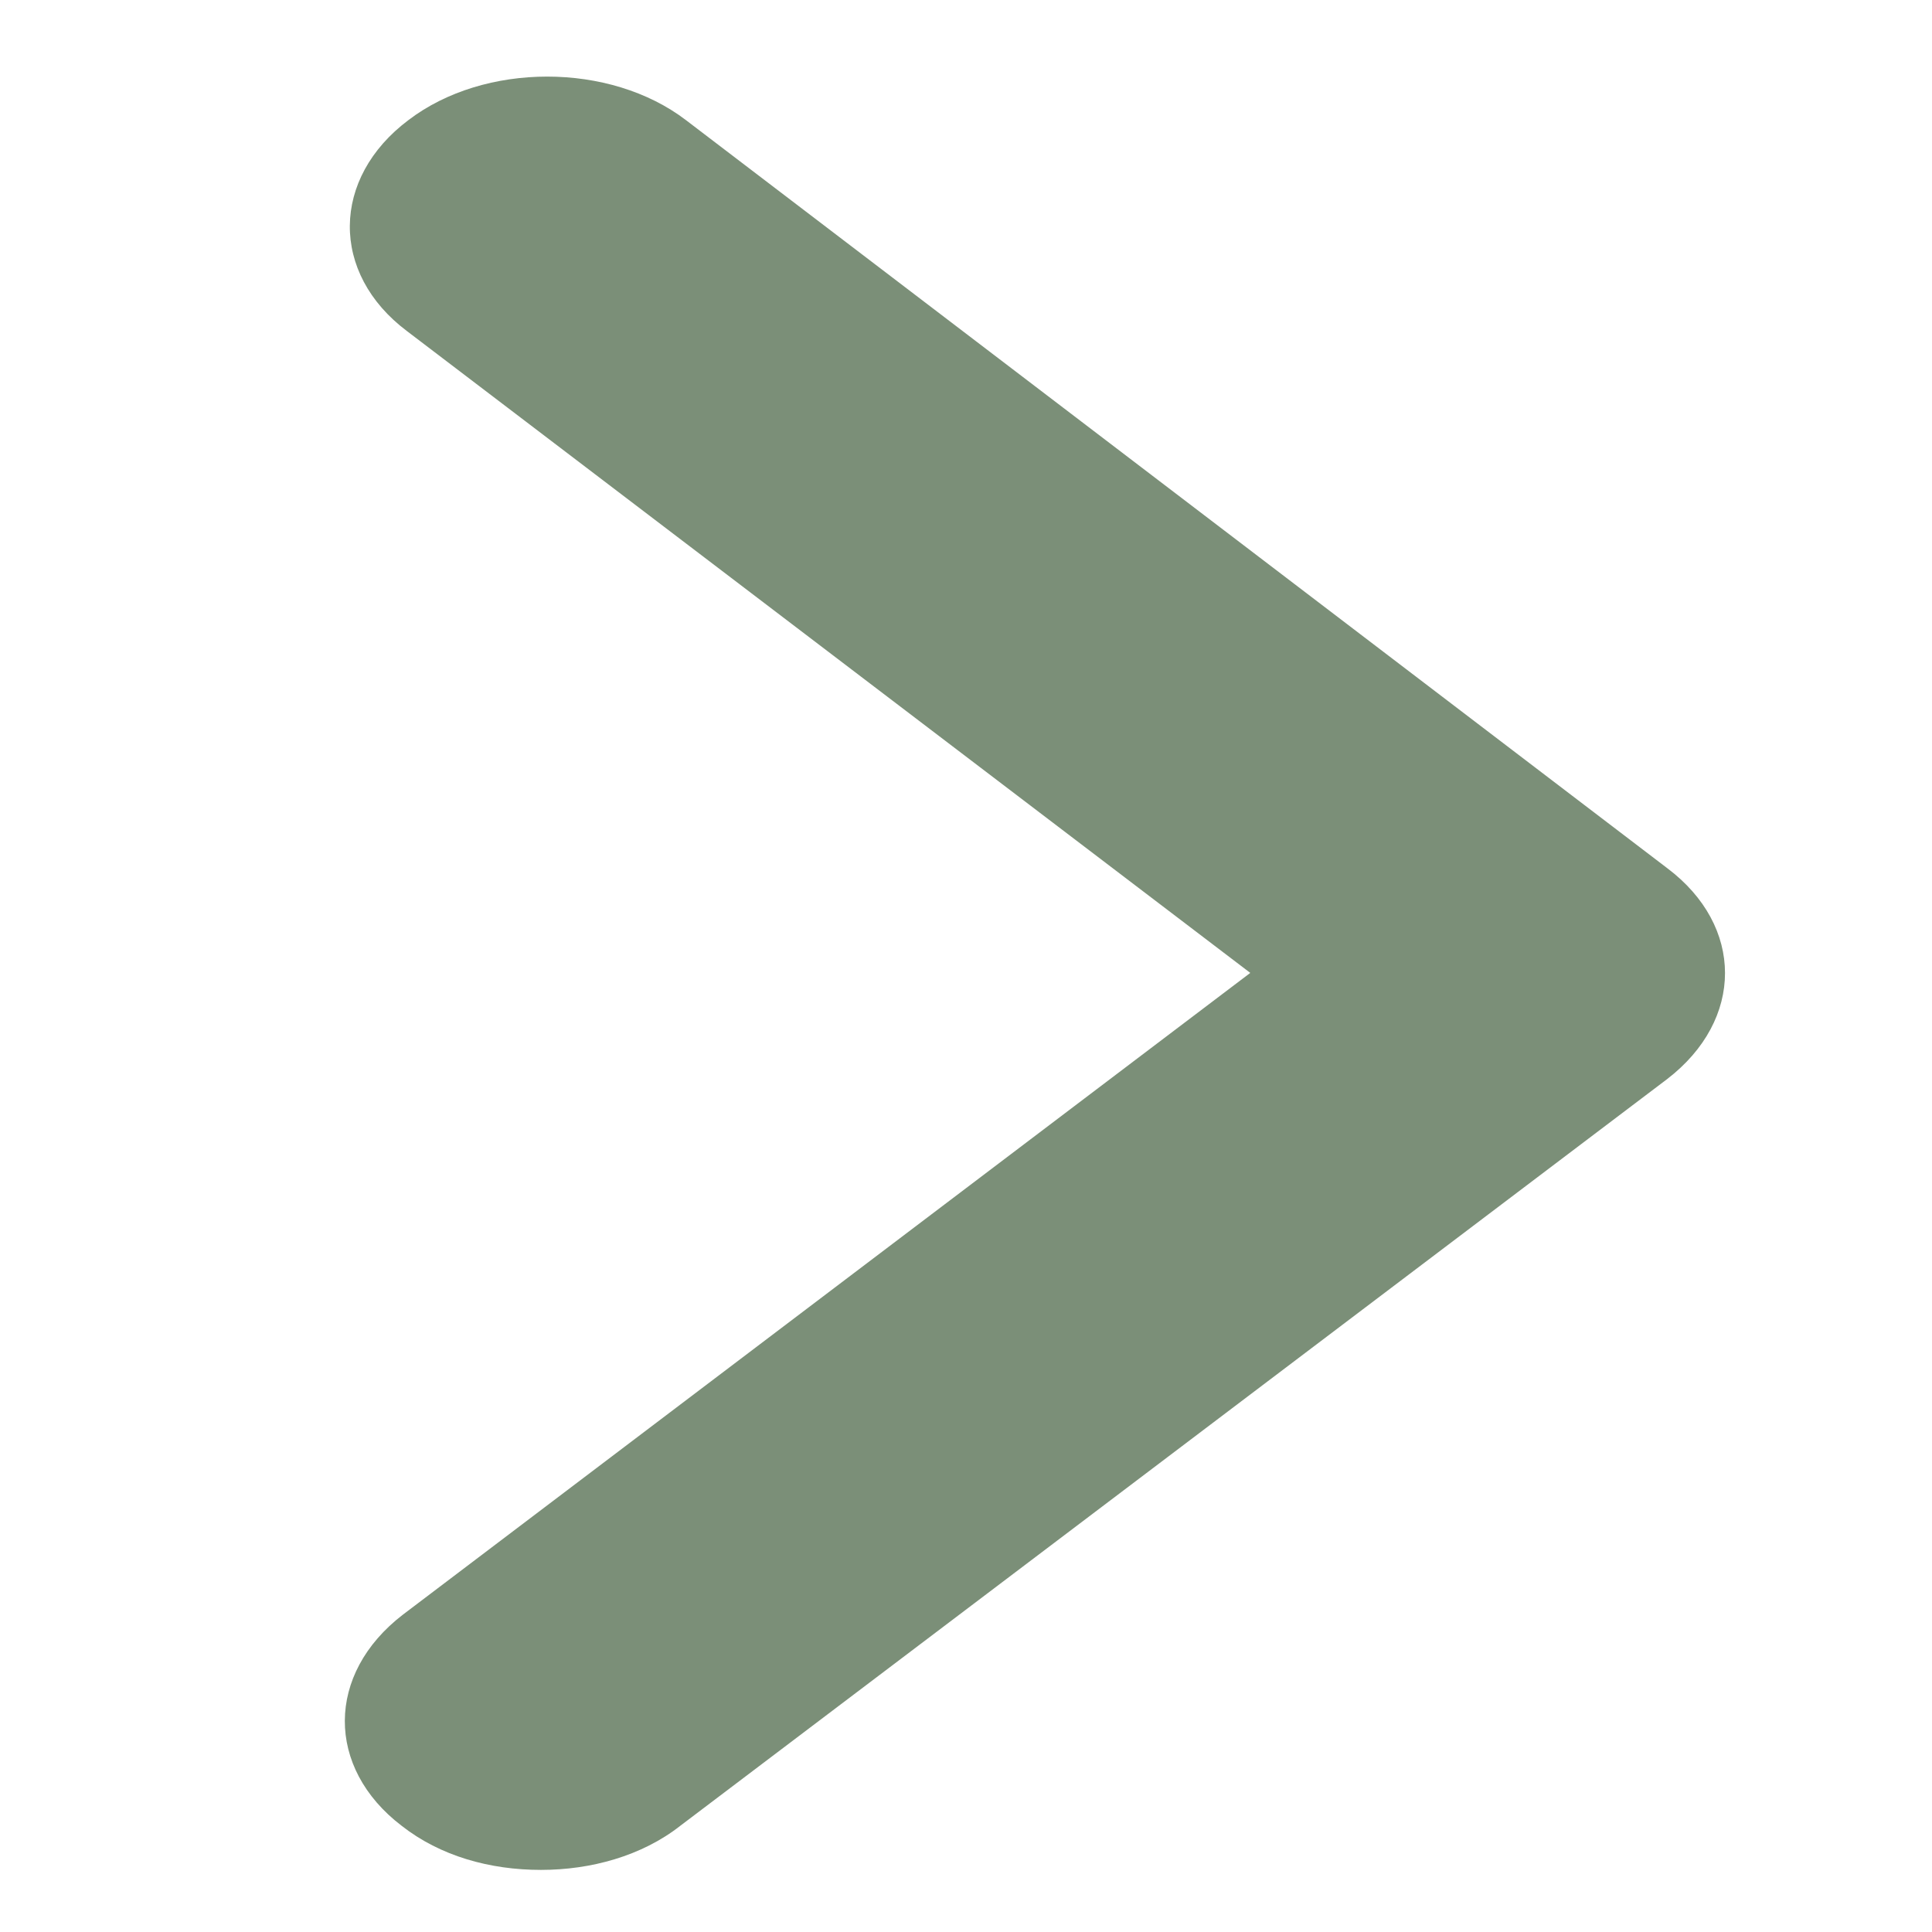 <?xml version="1.0" encoding="UTF-8"?>
<!DOCTYPE svg PUBLIC "-//W3C//DTD SVG 1.1//EN" "http://www.w3.org/Graphics/SVG/1.1/DTD/svg11.dtd">
<!-- Creator: CorelDRAW 2020 (64-Bit) -->
<svg xmlns="http://www.w3.org/2000/svg" xml:space="preserve" width="14px" height="14px" version="1.1" style="shape-rendering:geometricPrecision; text-rendering:geometricPrecision; image-rendering:optimizeQuality; fill-rule:evenodd; clip-rule:evenodd"
viewBox="0 0 14 14"
 xmlns:xlink="http://www.w3.org/1999/xlink"
 xmlns:xodm="http://www.corel.com/coreldraw/odm/2003">
 <defs>
  <style type="text/css">
   <![CDATA[
    .fil0 {fill:#7B8F78;fill-rule:nonzero}
   ]]>
  </style>
 </defs>
 <g id="Слой_x0020_1">
  <path class="fil0" d="M3.92 13.55c-0.37,0 -0.73,-0.1 -1.01,-0.32 -0.55,-0.42 -0.55,-1.1 0.01,-1.53l6.14 -4.65 -6.11 -4.65c-0.56,-0.42 -0.55,-1.11 0.01,-1.53 0.55,-0.42 1.46,-0.42 2.01,0l7.11 5.42c0.56,0.42 0.56,1.1 0,1.53l-7.15 5.41c-0.28,0.22 -0.65,0.32 -1.01,0.32l0 0z"/>
 </g>
</svg>
